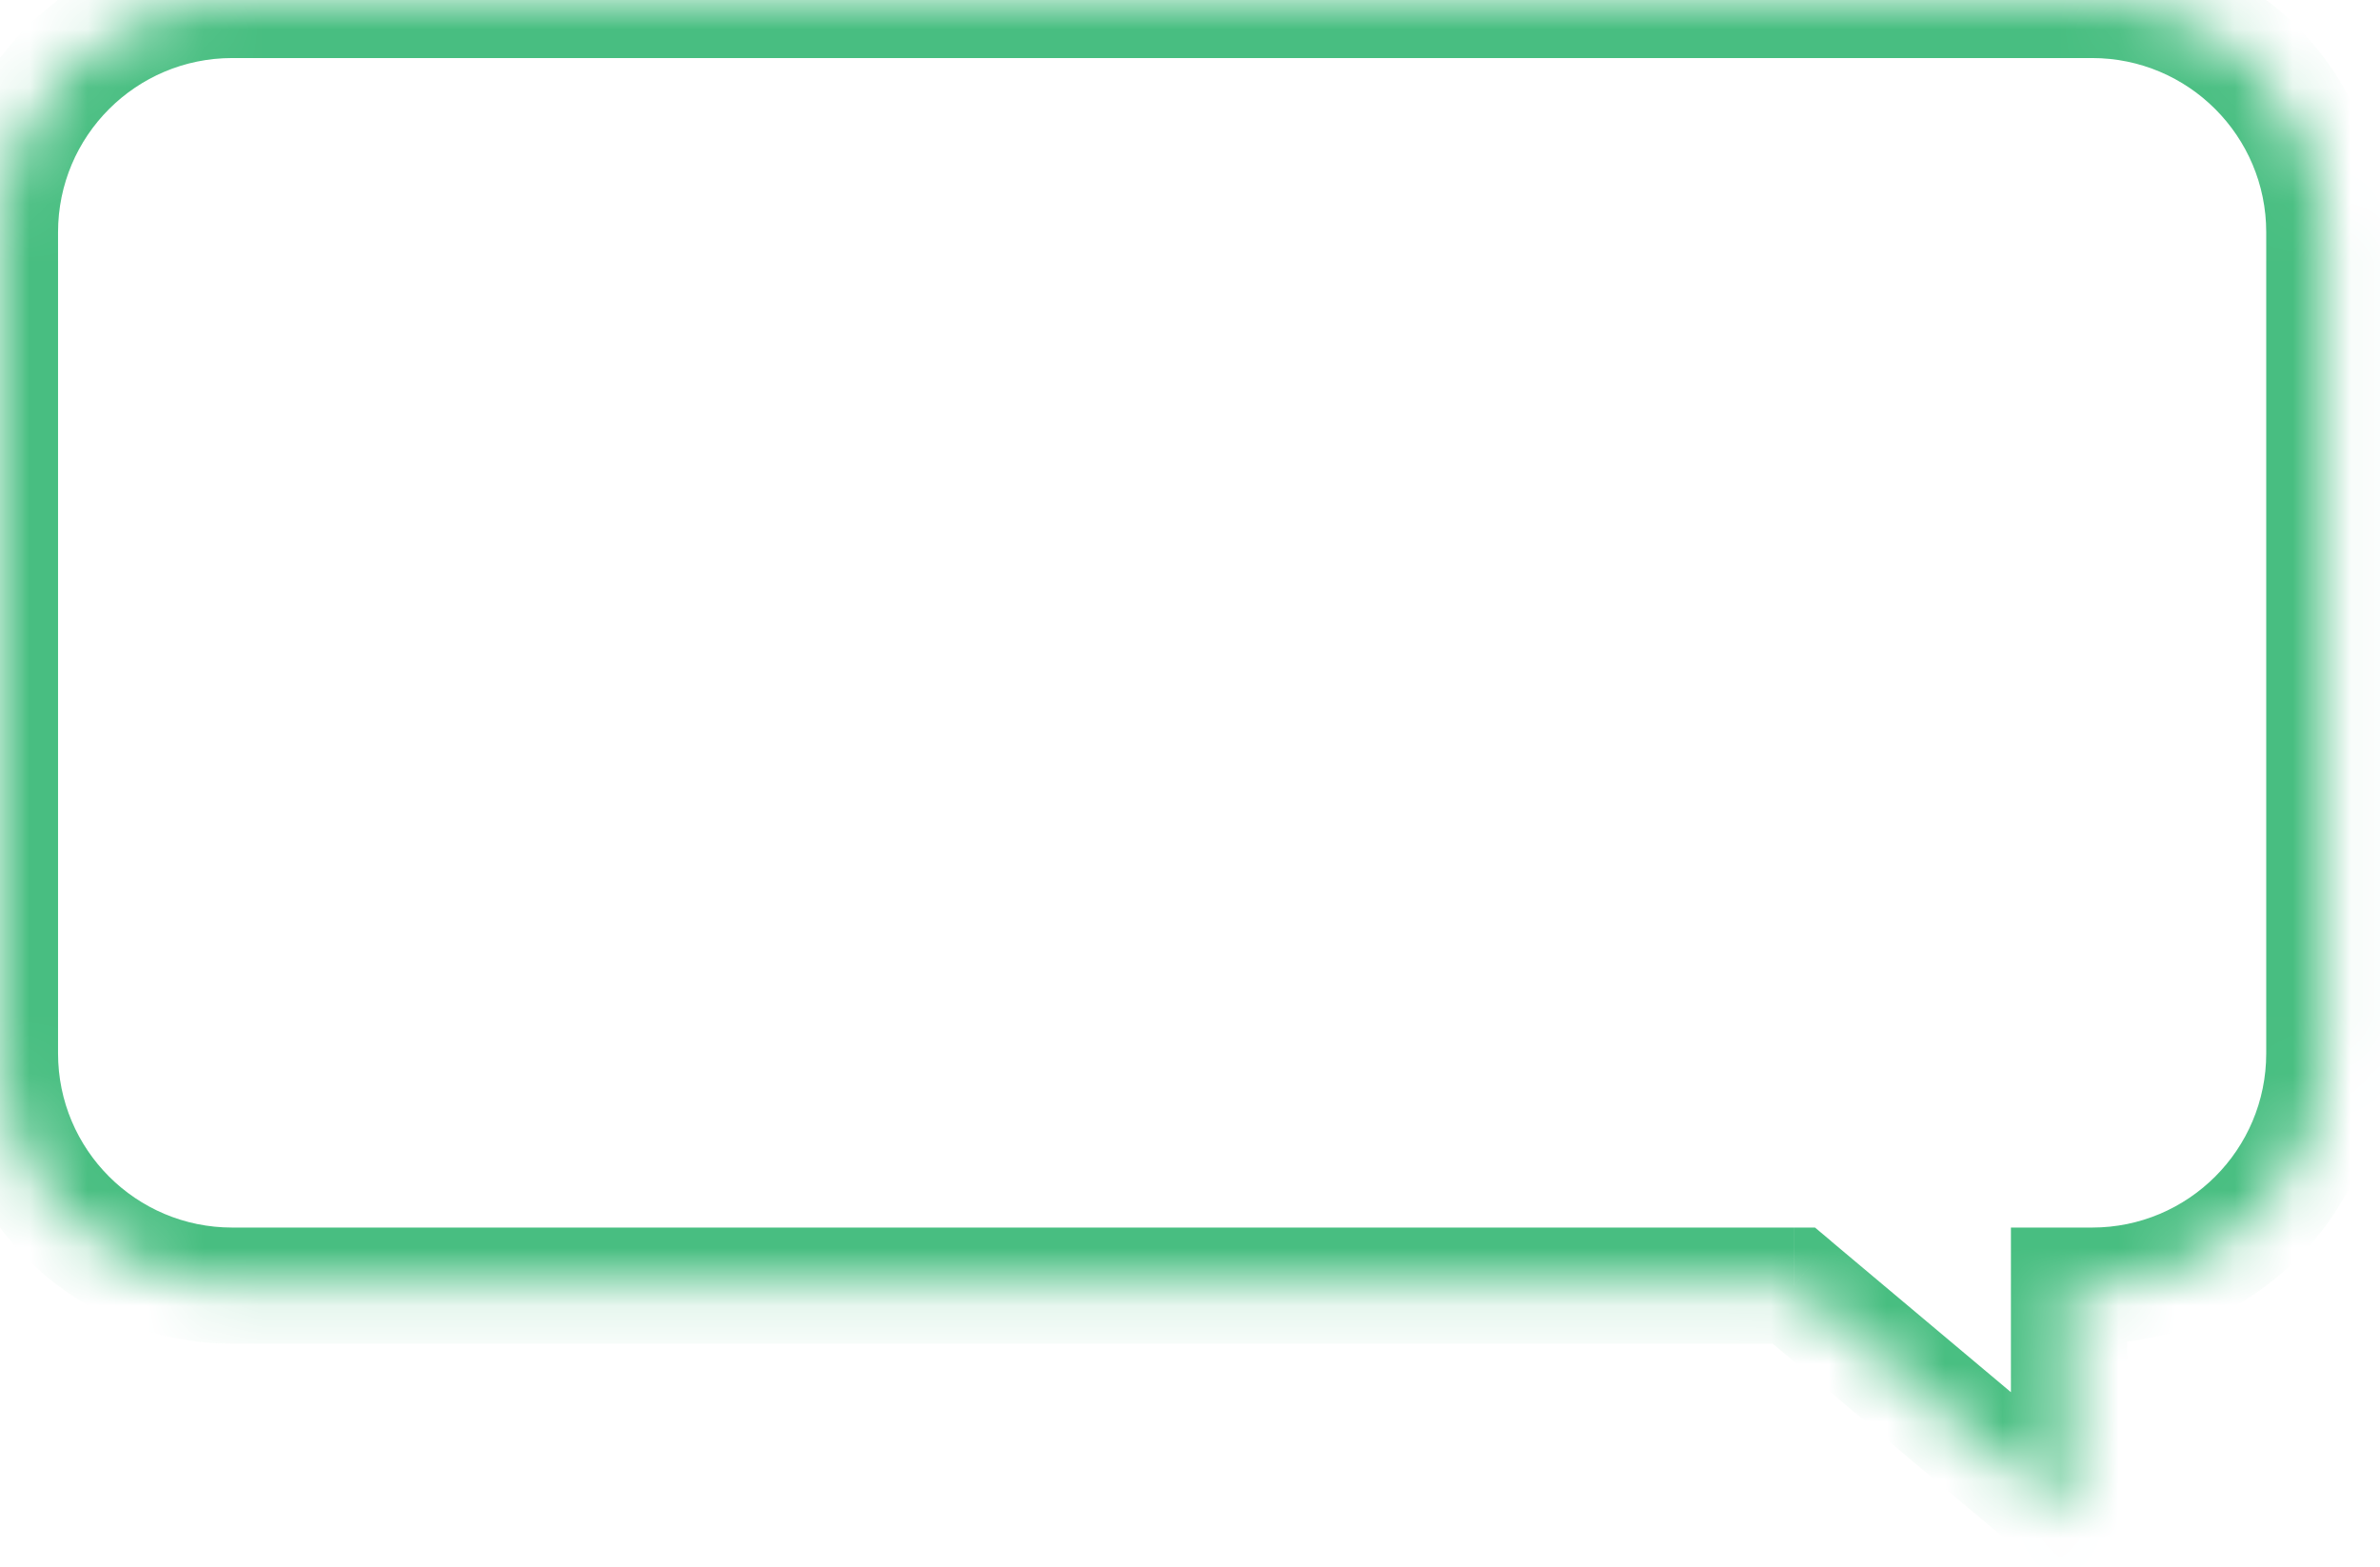 <svg width="41" height="27" viewBox="0 0 41 27" fill="none" xmlns="http://www.w3.org/2000/svg"><mask id="path-1-inside-1_1113_1982" fill="#fff"><path fill-rule="evenodd" clip-rule="evenodd" d="M4 0H36.04c2.209.0 4 1.791 4 4V18.147c0 2.209-1.791 4-4 4H35.642v3.981l-4.74-3.981H4c-2.209.0-4-1.791-4-4V4C0 1.791 1.791.0 4 0z"/></mask><path d="M35.642 22.147v-1h-1v1h1zm0 3.981L34.999 26.894l1.643 1.38v-2.146h-1zm-4.74-3.981L31.546 21.381 31.267 21.147h-.364v1zM36.04-1H4V1H36.04V-1zm5 5c0-2.761-2.239-5-5-5V1c1.657.0 3 1.343 3 3h2zm0 14.147V4h-2V18.147h2zm-5 5c2.761.0 5-2.239 5-5h-2c0 1.657-1.343 3-3 3v2zM35.642 23.147H36.04v-2H35.642v2zm-1-1v3.981h2V22.147h-2zm1.643 3.216-4.74-3.981-1.286 1.531 4.74 3.981 1.286-1.531zM4 23.147H30.902v-2H4v2zm-5-5c0 2.761 2.239 5 5 5v-2c-1.657.0-3-1.343-3-3H-1zM-1 4V18.147H1V4H-1zM4-1C1.239-1-1 1.239-1 4H1C1 2.343 2.343 1 4 1V-1z" fill="#48be81" mask="url(#path-1-inside-1_1113_1982)"/></svg>
